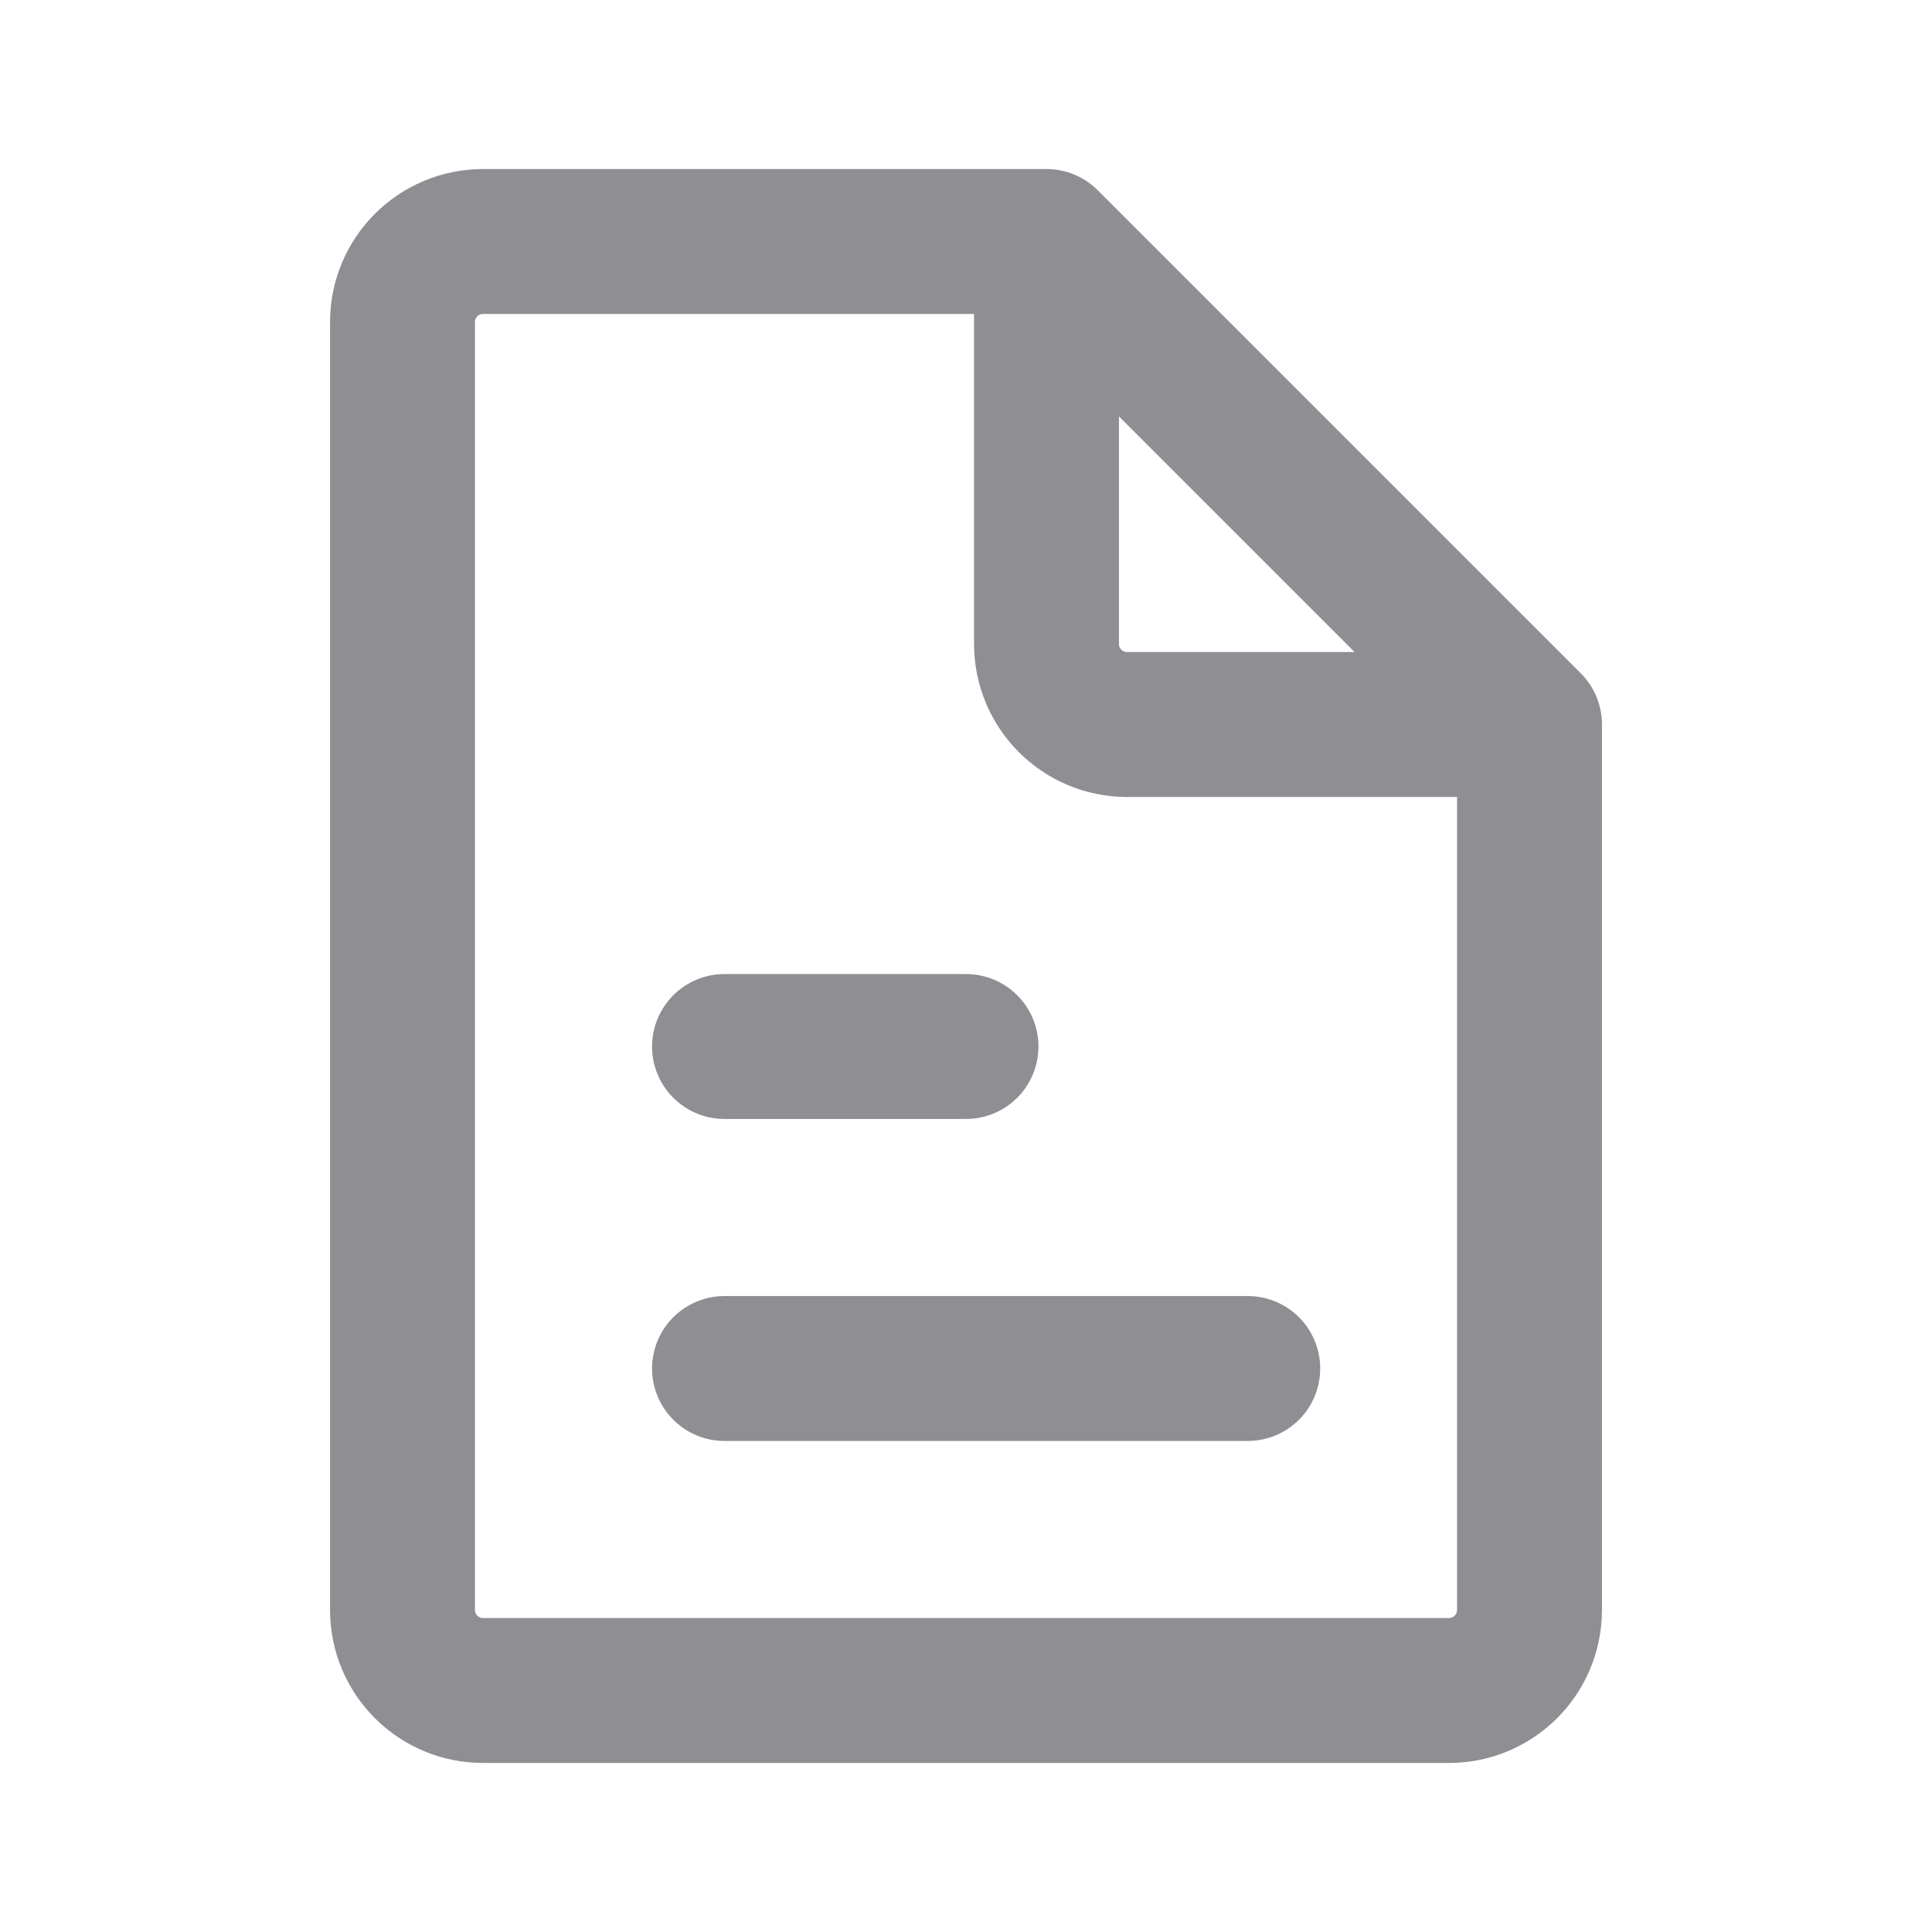 <svg width="24" height="24" viewBox="0 0 24 24" fill="none" xmlns="http://www.w3.org/2000/svg">
<path d="M13 3H6C5.448 3 5 3.448 5 4V20C5 20.552 5.448 21 6 21H18C18.552 21 19 20.552 19 20V9M13 3L19 9M13 3V8C13 8.552 13.448 9 14 9H19M9 13H12M9 17H15.5" stroke="#8E8E93" stroke-width="1.8" stroke-linecap="round" stroke-linejoin="round"/>
</svg>
